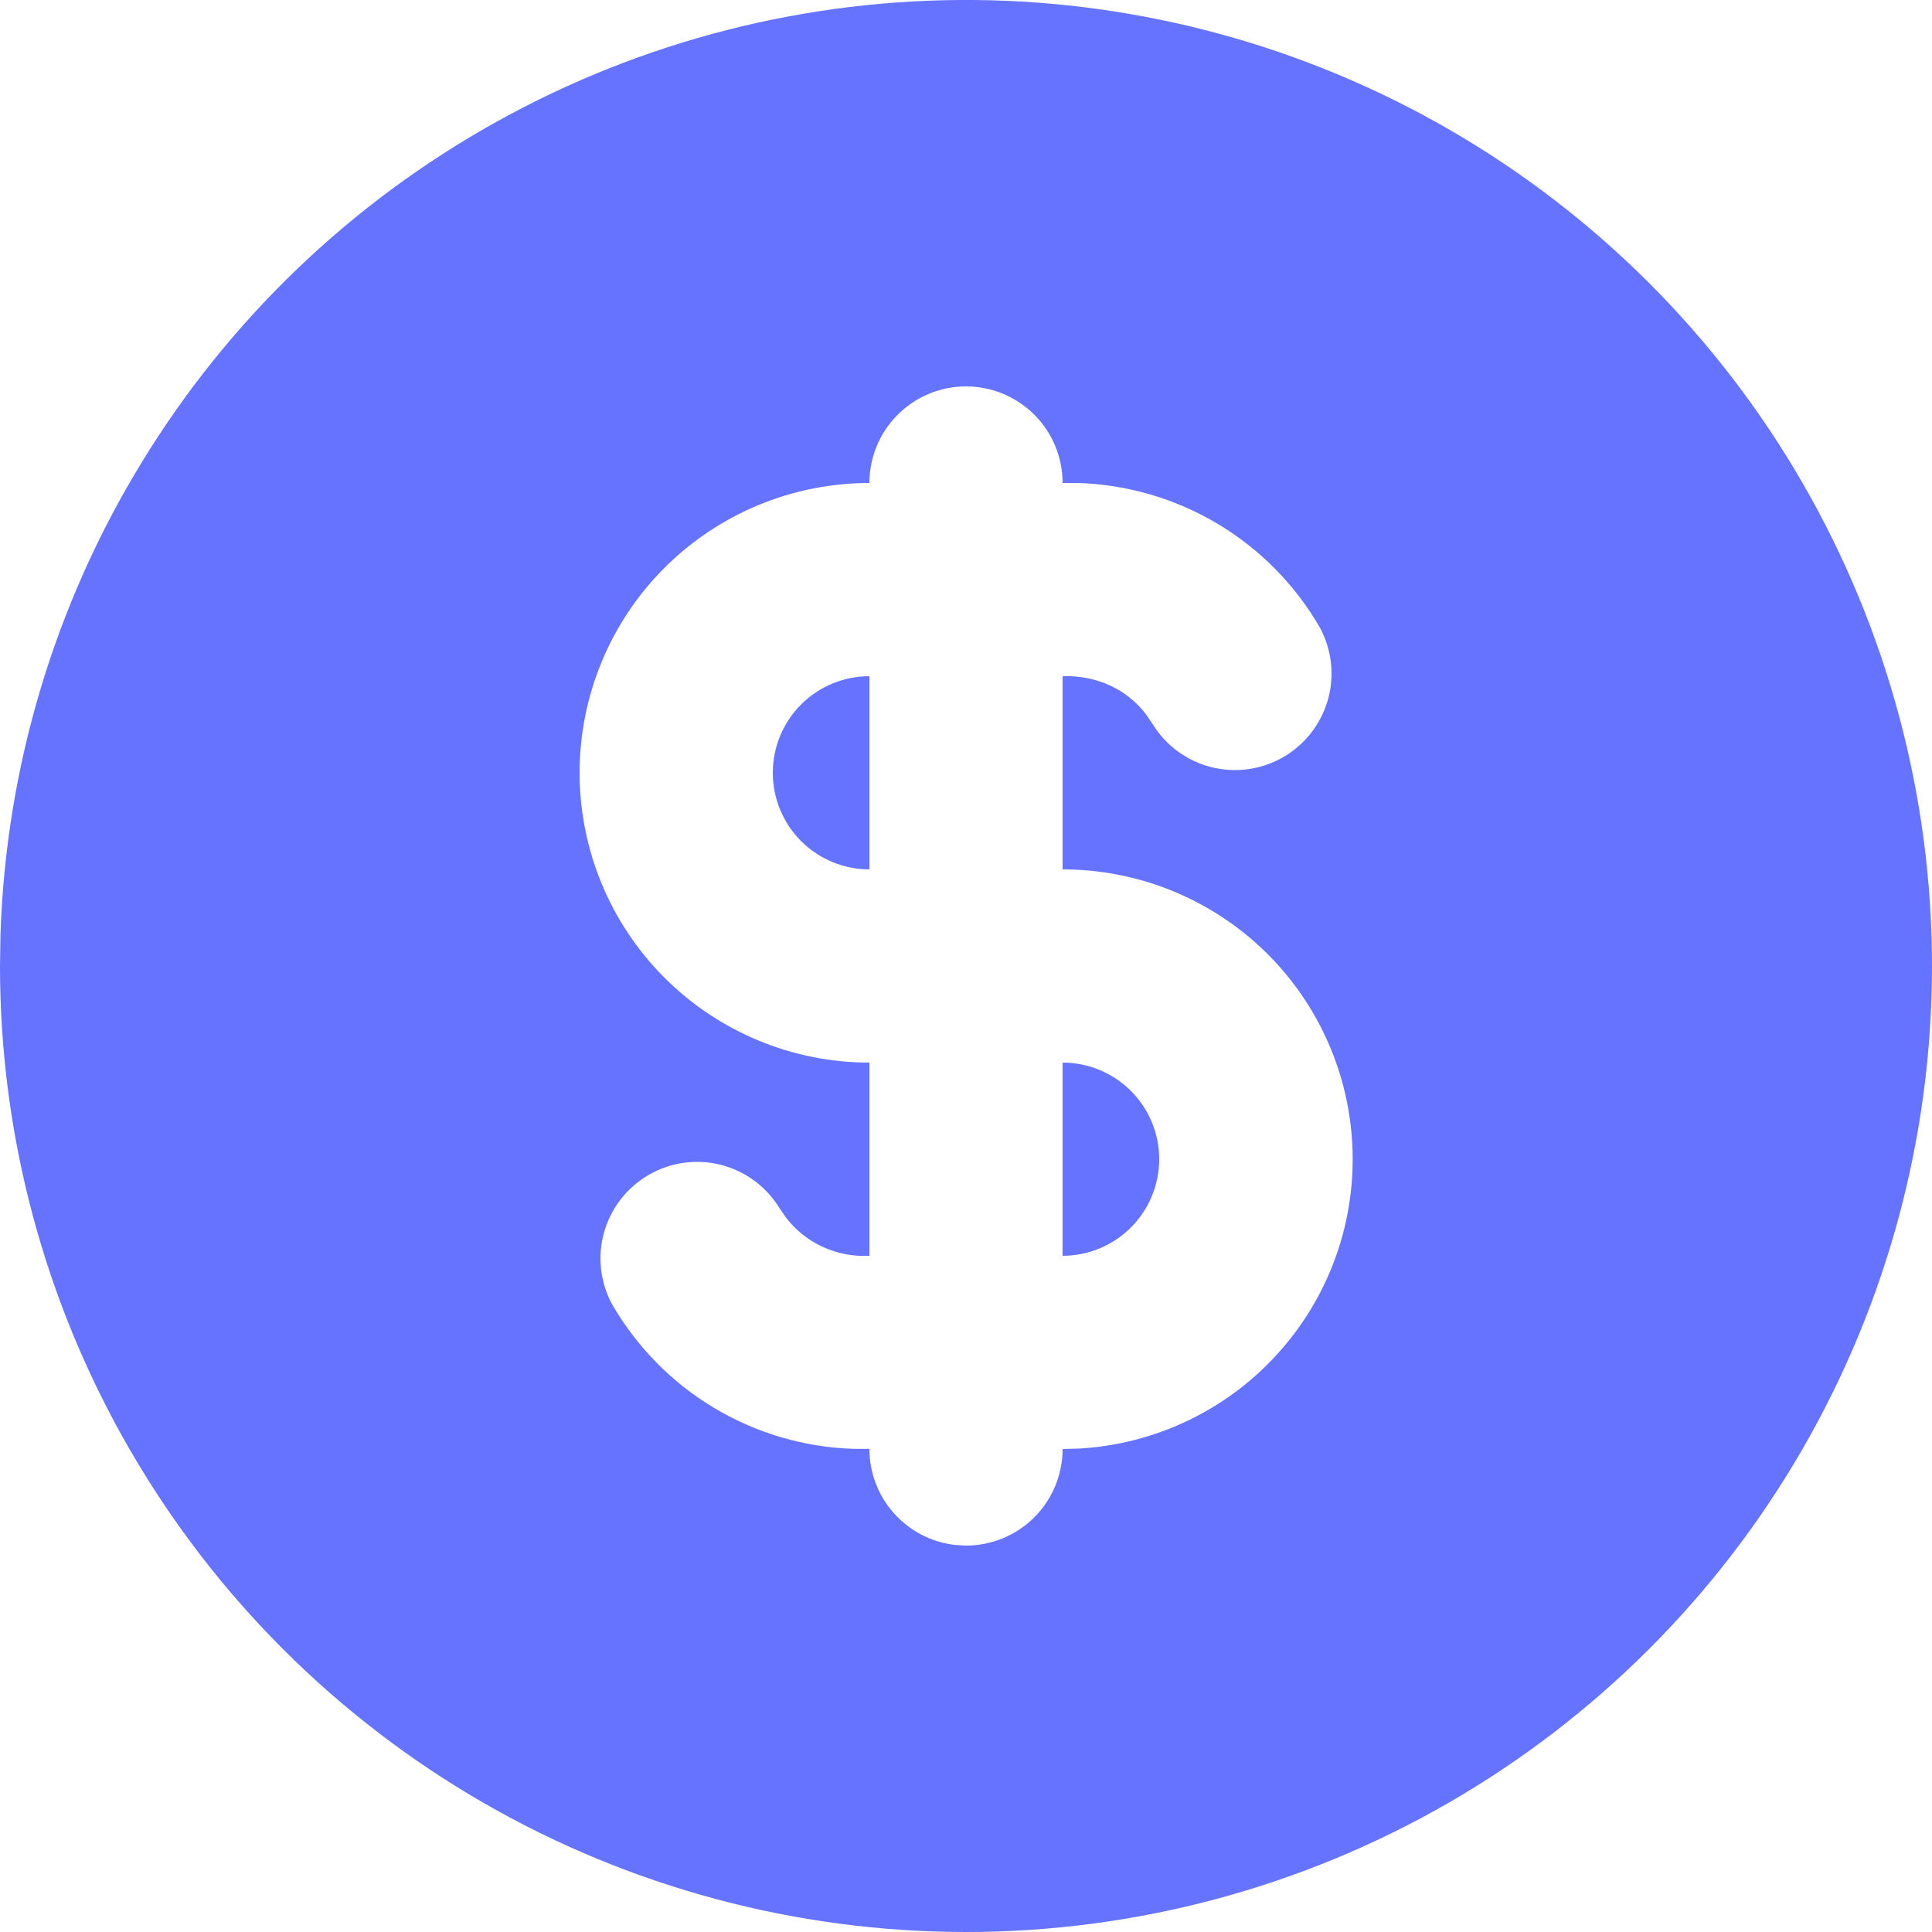 <svg width="25" height="25" viewBox="0 0 25 25" fill="none" xmlns="http://www.w3.org/2000/svg">
<path id="Vector" d="M18.75 1.675C20.65 2.772 22.228 4.35 23.325 6.25C24.422 8.15 25 10.306 25 12.5C25 14.694 24.422 16.85 23.325 18.75C22.228 20.65 20.65 22.228 18.75 23.325C16.85 24.422 14.694 25 12.5 25C10.306 25 8.15 24.422 6.25 23.325C4.35 22.228 2.772 20.65 1.675 18.75C0.577 16.849 -5.57371e-05 14.694 4.03456e-09 12.5L0.006 12.095C0.076 9.936 0.704 7.832 1.83 5.989C2.955 4.145 4.538 2.624 6.426 1.575C8.314 0.525 10.441 -0.017 12.601 0C14.761 0.018 16.88 0.595 18.75 1.675ZM12.5 5C12.168 5 11.851 5.132 11.616 5.366C11.382 5.6 11.25 5.918 11.25 6.25C10.255 6.25 9.302 6.645 8.598 7.348C7.895 8.051 7.5 9.005 7.5 10C7.5 10.994 7.895 11.948 8.598 12.651C9.302 13.355 10.255 13.75 11.25 13.75V16.25C11.043 16.261 10.836 16.222 10.647 16.135C10.458 16.049 10.294 15.917 10.168 15.752L10.082 15.626C9.911 15.35 9.64 15.152 9.325 15.072C9.01 14.993 8.677 15.04 8.396 15.202C8.115 15.364 7.908 15.629 7.818 15.941C7.729 16.253 7.765 16.587 7.918 16.873C8.237 17.427 8.692 17.89 9.24 18.218C9.788 18.546 10.41 18.729 11.049 18.748H11.25C11.25 19.055 11.362 19.351 11.566 19.58C11.769 19.809 12.05 19.955 12.354 19.991L12.5 20C12.832 20 13.149 19.868 13.384 19.634C13.618 19.399 13.75 19.081 13.75 18.75L13.97 18.744C14.944 18.687 15.859 18.253 16.518 17.533C17.178 16.814 17.531 15.865 17.502 14.89C17.473 13.914 17.065 12.988 16.365 12.308C15.664 11.629 14.726 11.249 13.75 11.25V8.75C14.197 8.735 14.589 8.925 14.832 9.247L14.918 9.374C15.088 9.649 15.36 9.848 15.675 9.927C15.989 10.006 16.323 9.96 16.604 9.798C16.885 9.636 17.092 9.371 17.182 9.059C17.271 8.747 17.235 8.412 17.082 8.126C16.764 7.572 16.309 7.11 15.761 6.781C15.213 6.453 14.59 6.27 13.951 6.25H13.75C13.75 5.918 13.618 5.6 13.384 5.366C13.149 5.132 12.832 5 12.5 5ZM13.75 13.75C14.082 13.75 14.399 13.882 14.634 14.116C14.868 14.35 15 14.668 15 15C15 15.331 14.868 15.649 14.634 15.884C14.399 16.118 14.082 16.25 13.75 16.25V13.75ZM11.25 8.75V11.25C10.918 11.25 10.601 11.118 10.366 10.884C10.132 10.649 10 10.331 10 10C10 9.668 10.132 9.35 10.366 9.116C10.601 8.882 10.918 8.75 11.25 8.75Z" fill="#6673FF"/>
</svg>
